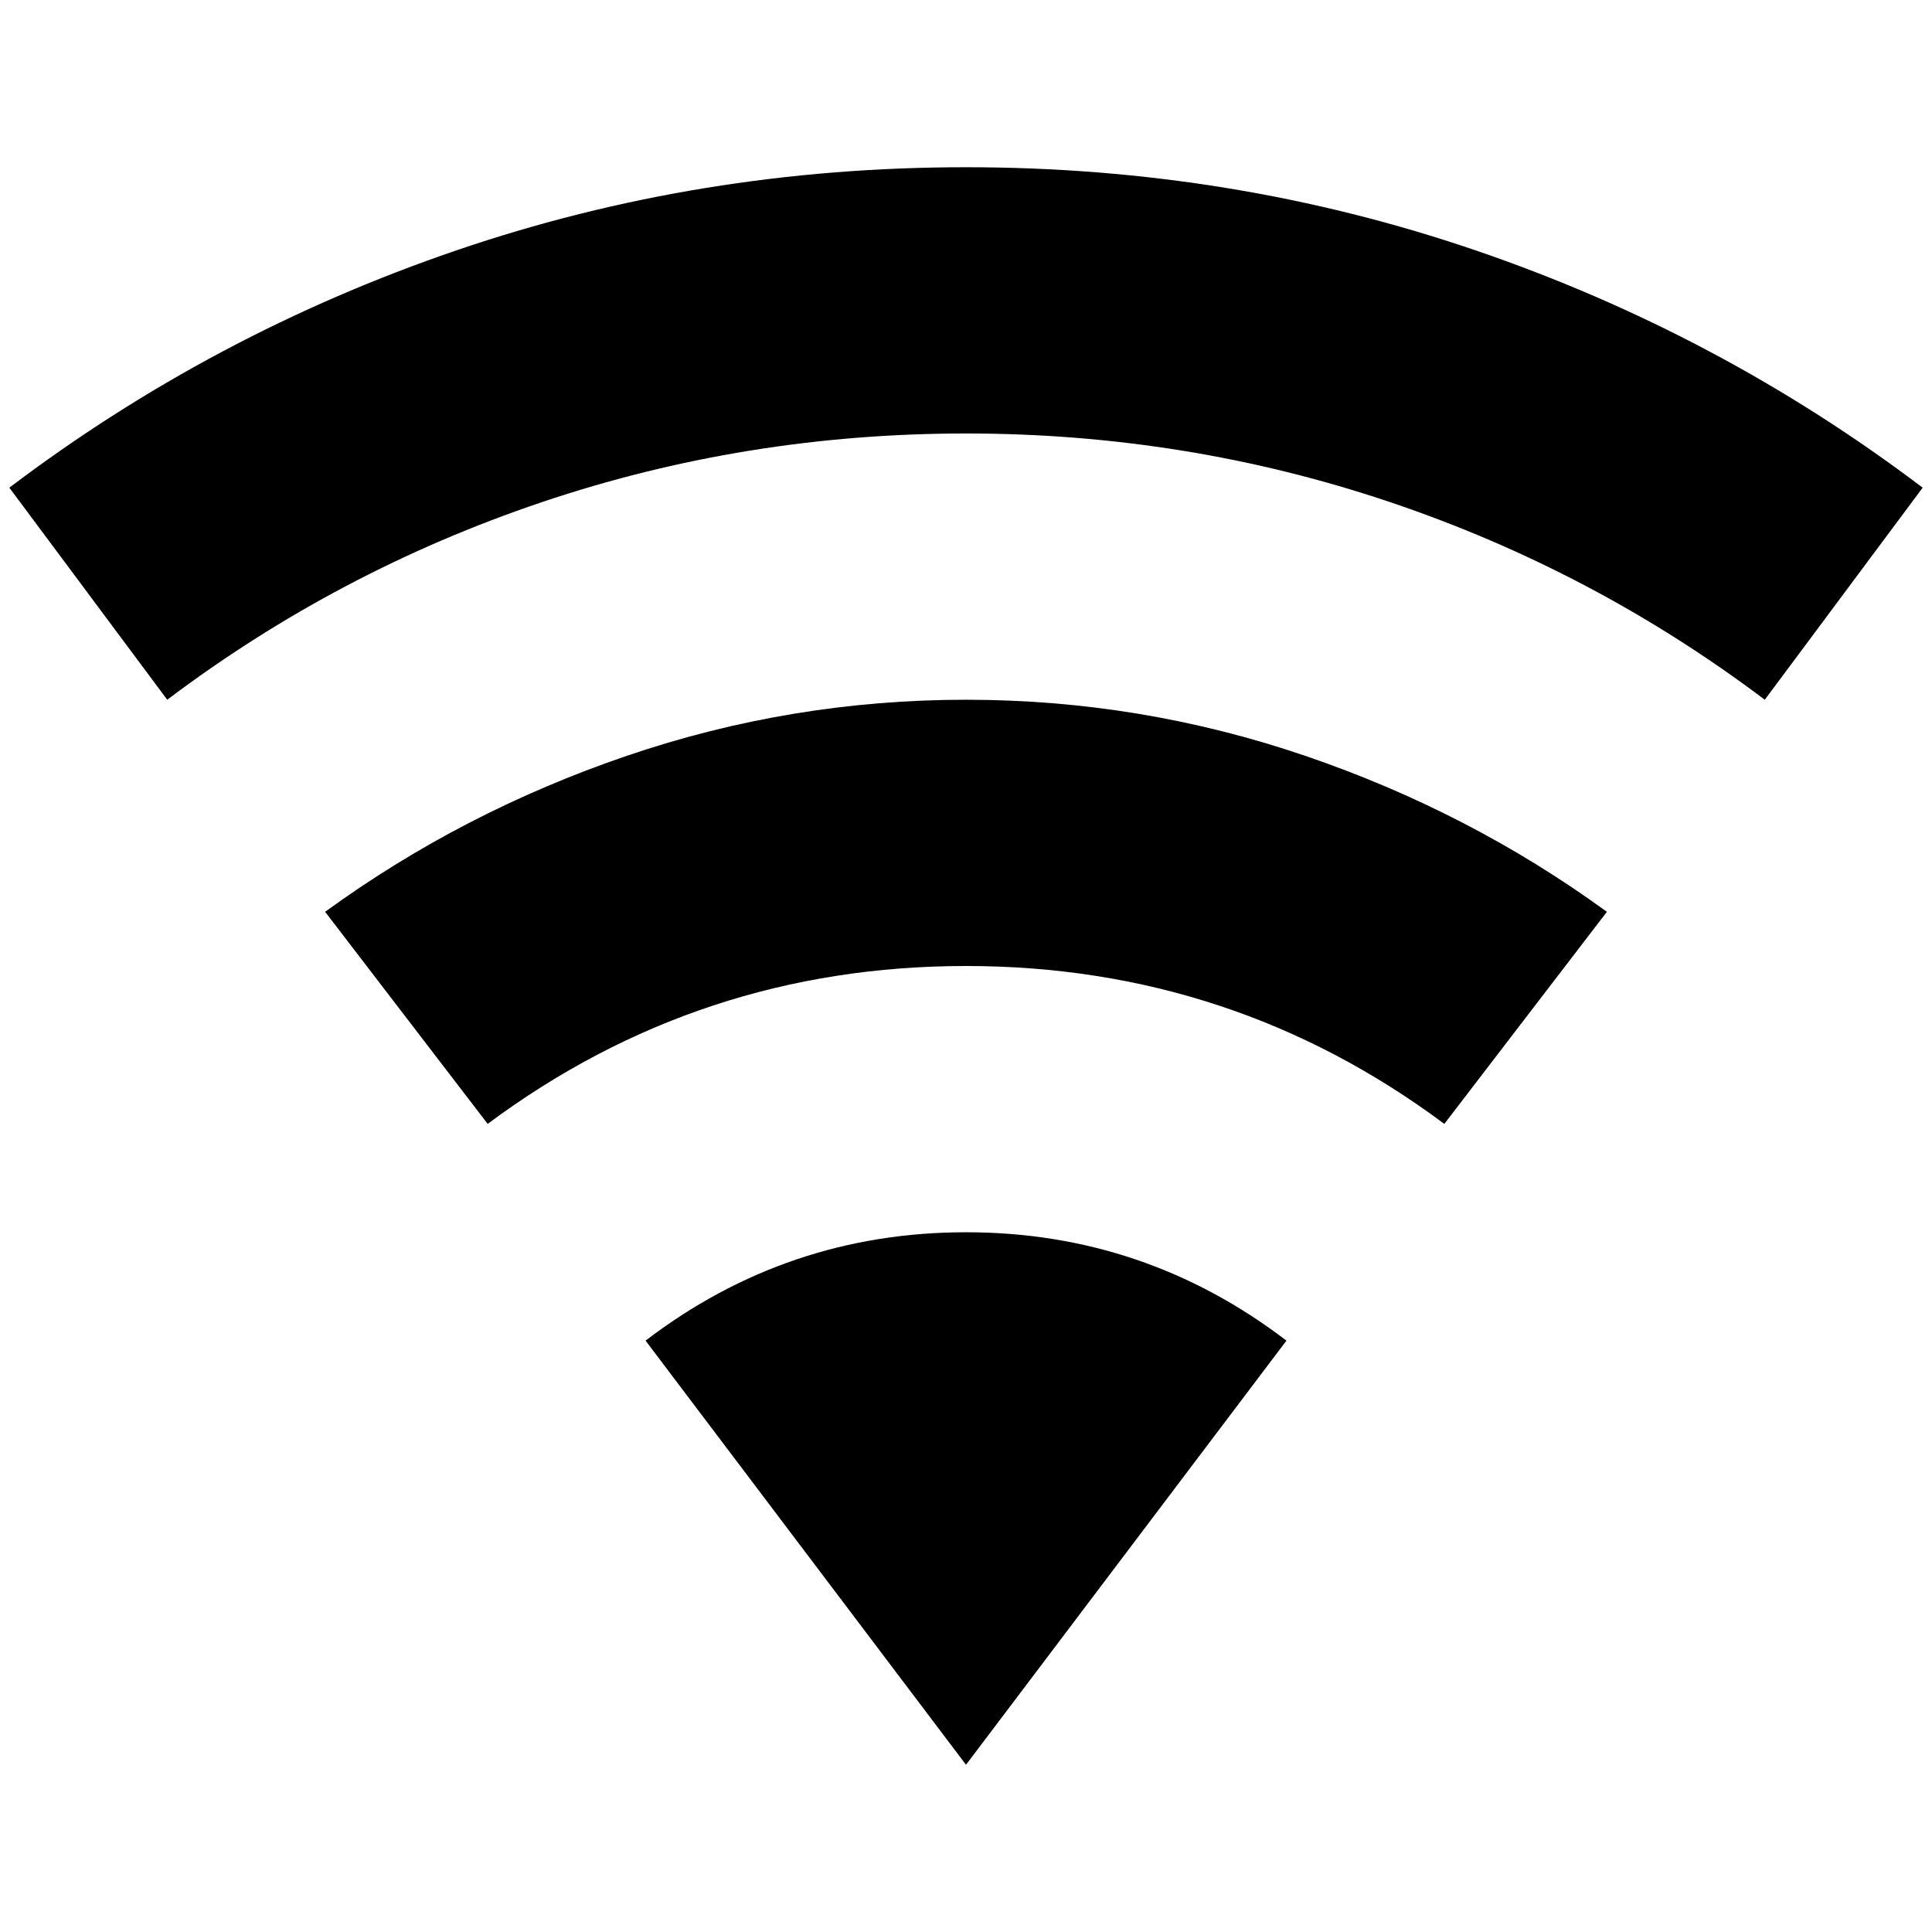 <?xml version="1.0" standalone="no"?>
<!DOCTYPE svg PUBLIC "-//W3C//DTD SVG 1.1//EN" "http://www.w3.org/Graphics/SVG/1.1/DTD/svg11.dtd" >
<svg xmlns="http://www.w3.org/2000/svg" xmlns:xlink="http://www.w3.org/1999/xlink" version="1.1" width="2048" height="2048" viewBox="-10 0 2068 2048">
   <path fill="currentColor"
d="M1024 1879l343 -454q-152 -116 -343 -116t-343 116zM1024 169q-285 0 -545.5 89t-478.5 254l169 227q183 -138 401 -211.5t454 -73.5t454 73.5t401 211.5l169 -227q-218 -165 -478.5 -254t-545.5 -89zM1024 739q-187 0 -363 60t-323 167l174 227q227 -169 512 -169
t512 169l174 -227q-147 -107 -323 -167t-363 -60z" />
</svg>
